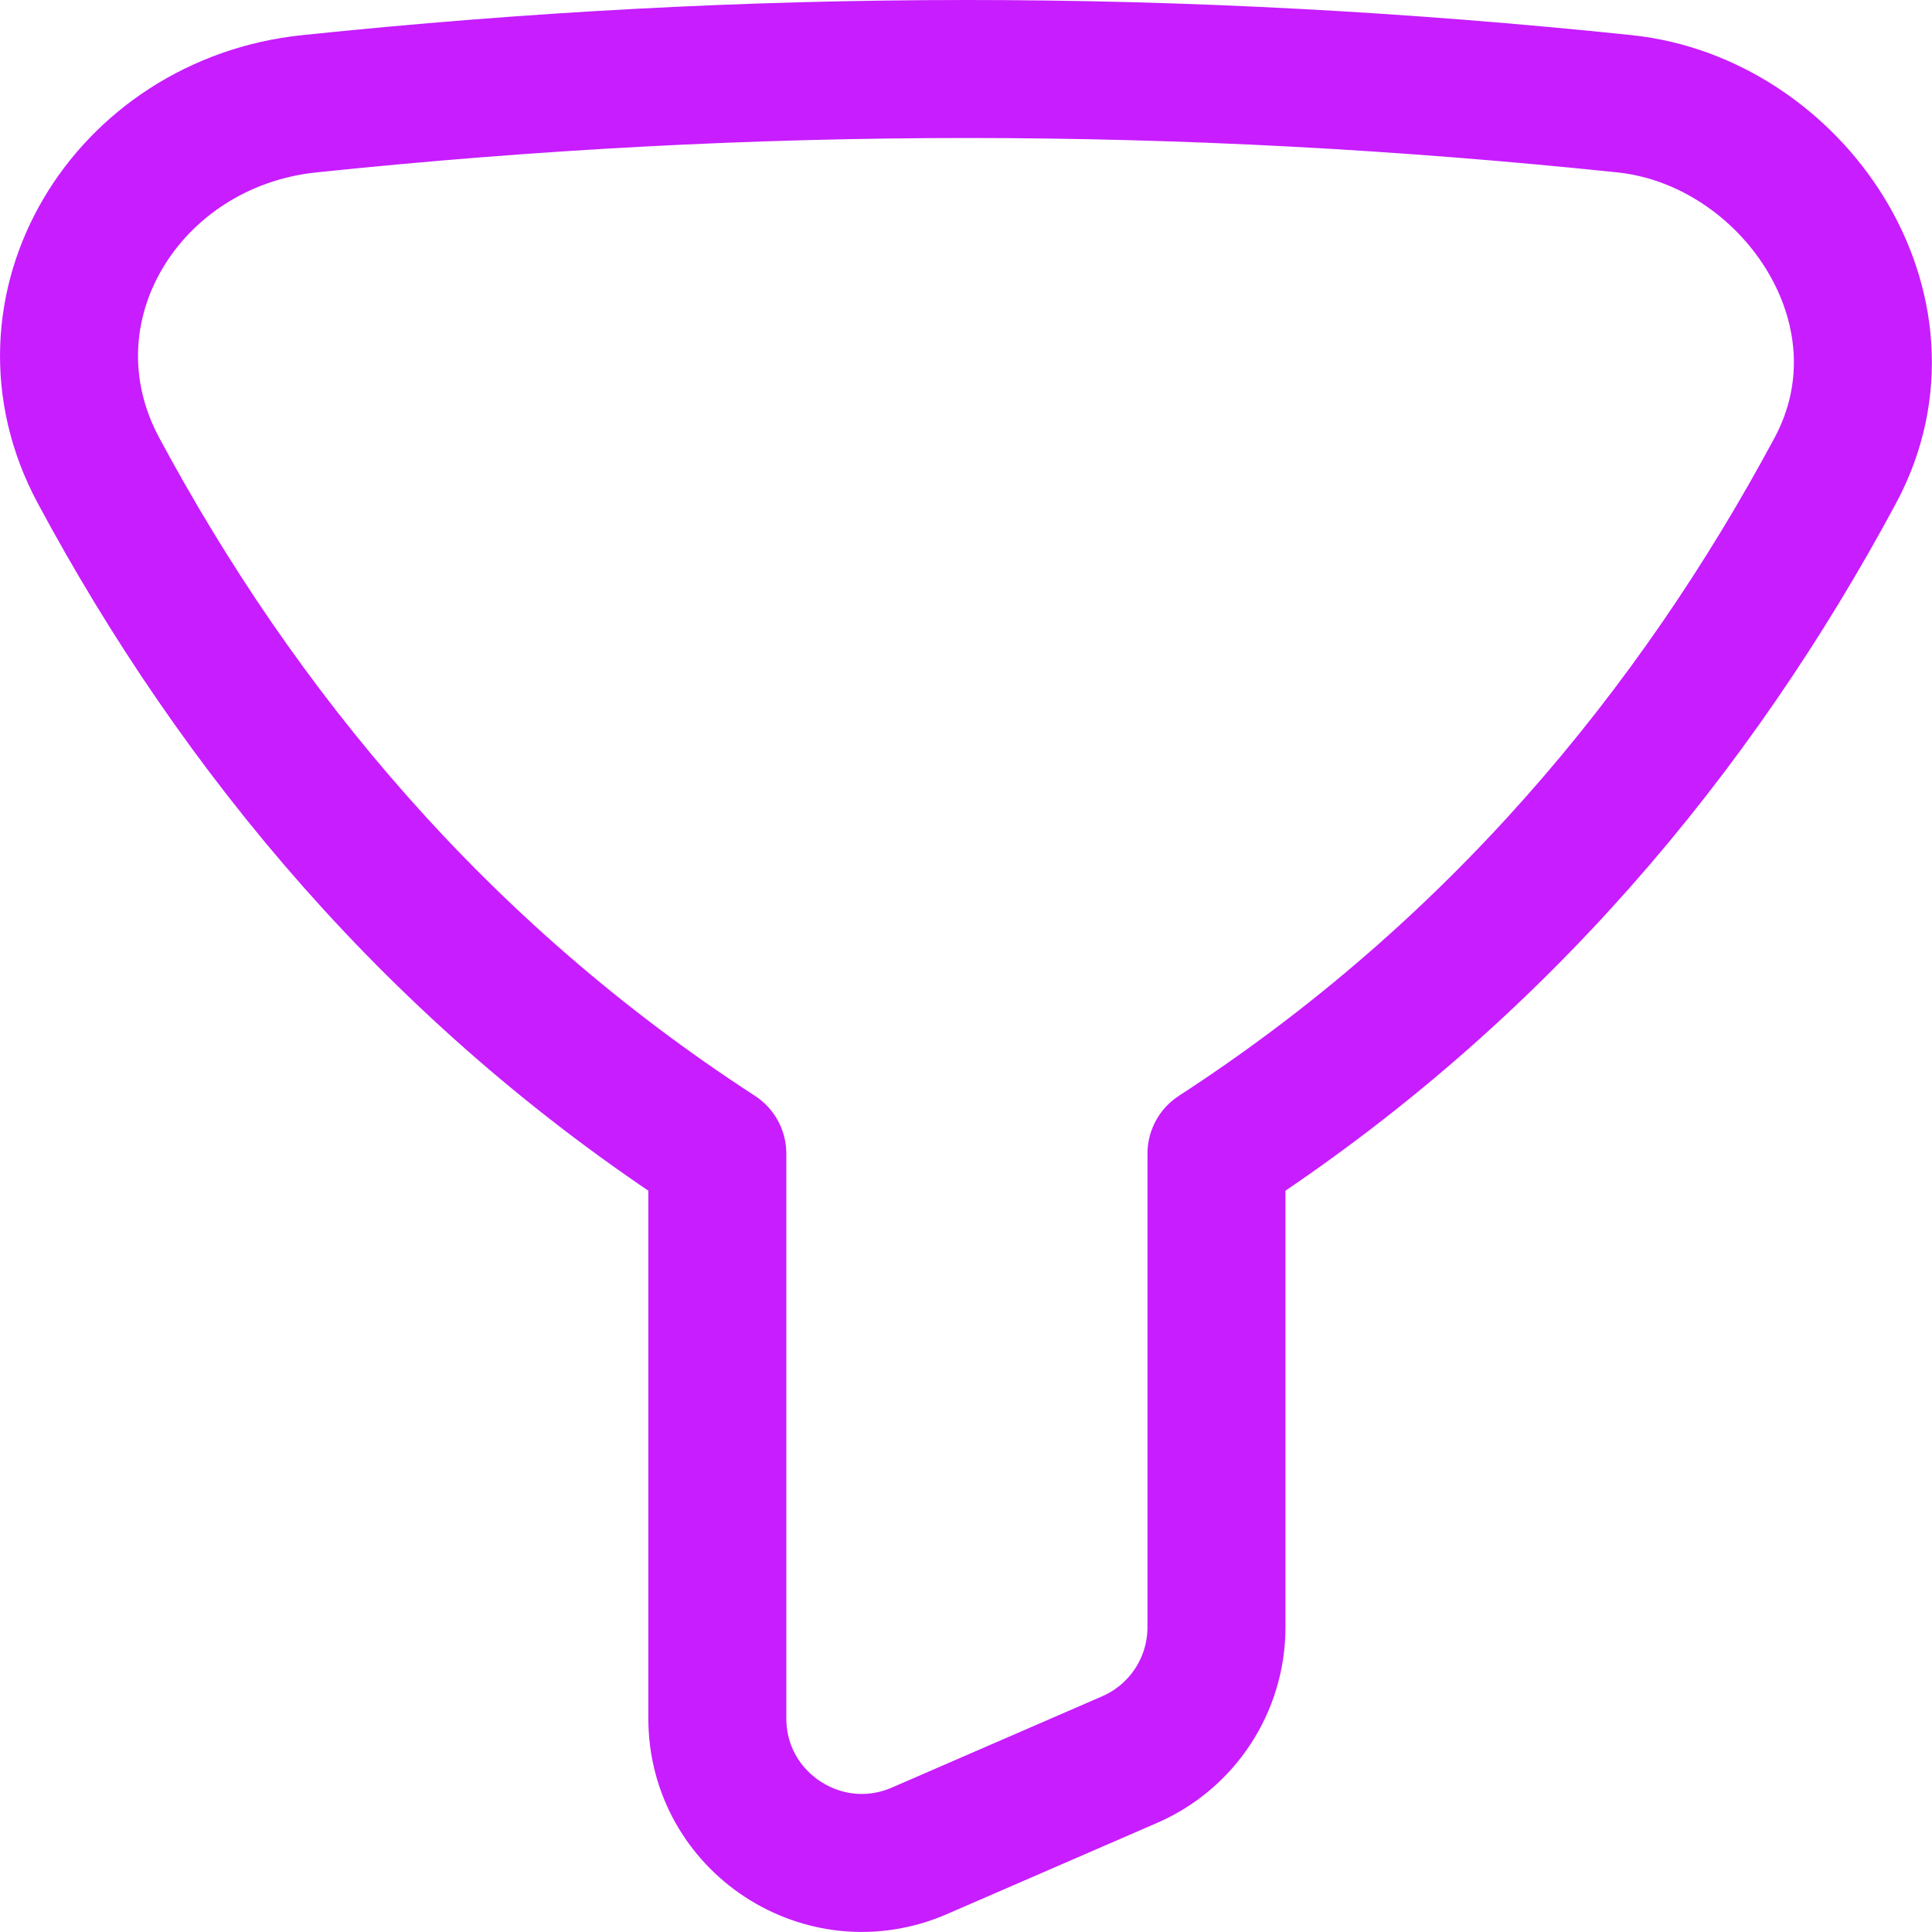<svg xmlns="http://www.w3.org/2000/svg" fill="none" viewBox="0 0 14 14" id="Filter-2--Streamline-Flex-Neon">
  <desc>
    Filter 2 Streamline Icon: https://streamlinehq.com
  </desc>
  <g id="filter-2--funnel-filter-angle-oil">
    <path id="Union" stroke="#c71dff" stroke-linecap="round" stroke-linejoin="round" d="M11.773 0.752C8.552 0.416 5.461 0.416 2.241 0.752 0.918 0.89 0.085 2.239 0.714 3.41 1.727 5.297 3.172 7.046 5.198 8.36v4.092c0 0.753 0.773 1.26 1.464 0.96l1.523 -0.661c0.383 -0.166 0.63 -0.543 0.63 -0.96V8.36c2.026 -1.315 3.471 -3.063 4.484 -4.95 0.629 -1.172 -0.319 -2.532 -1.527 -2.658Z" stroke-width="1"></path>
  </g>
</svg>